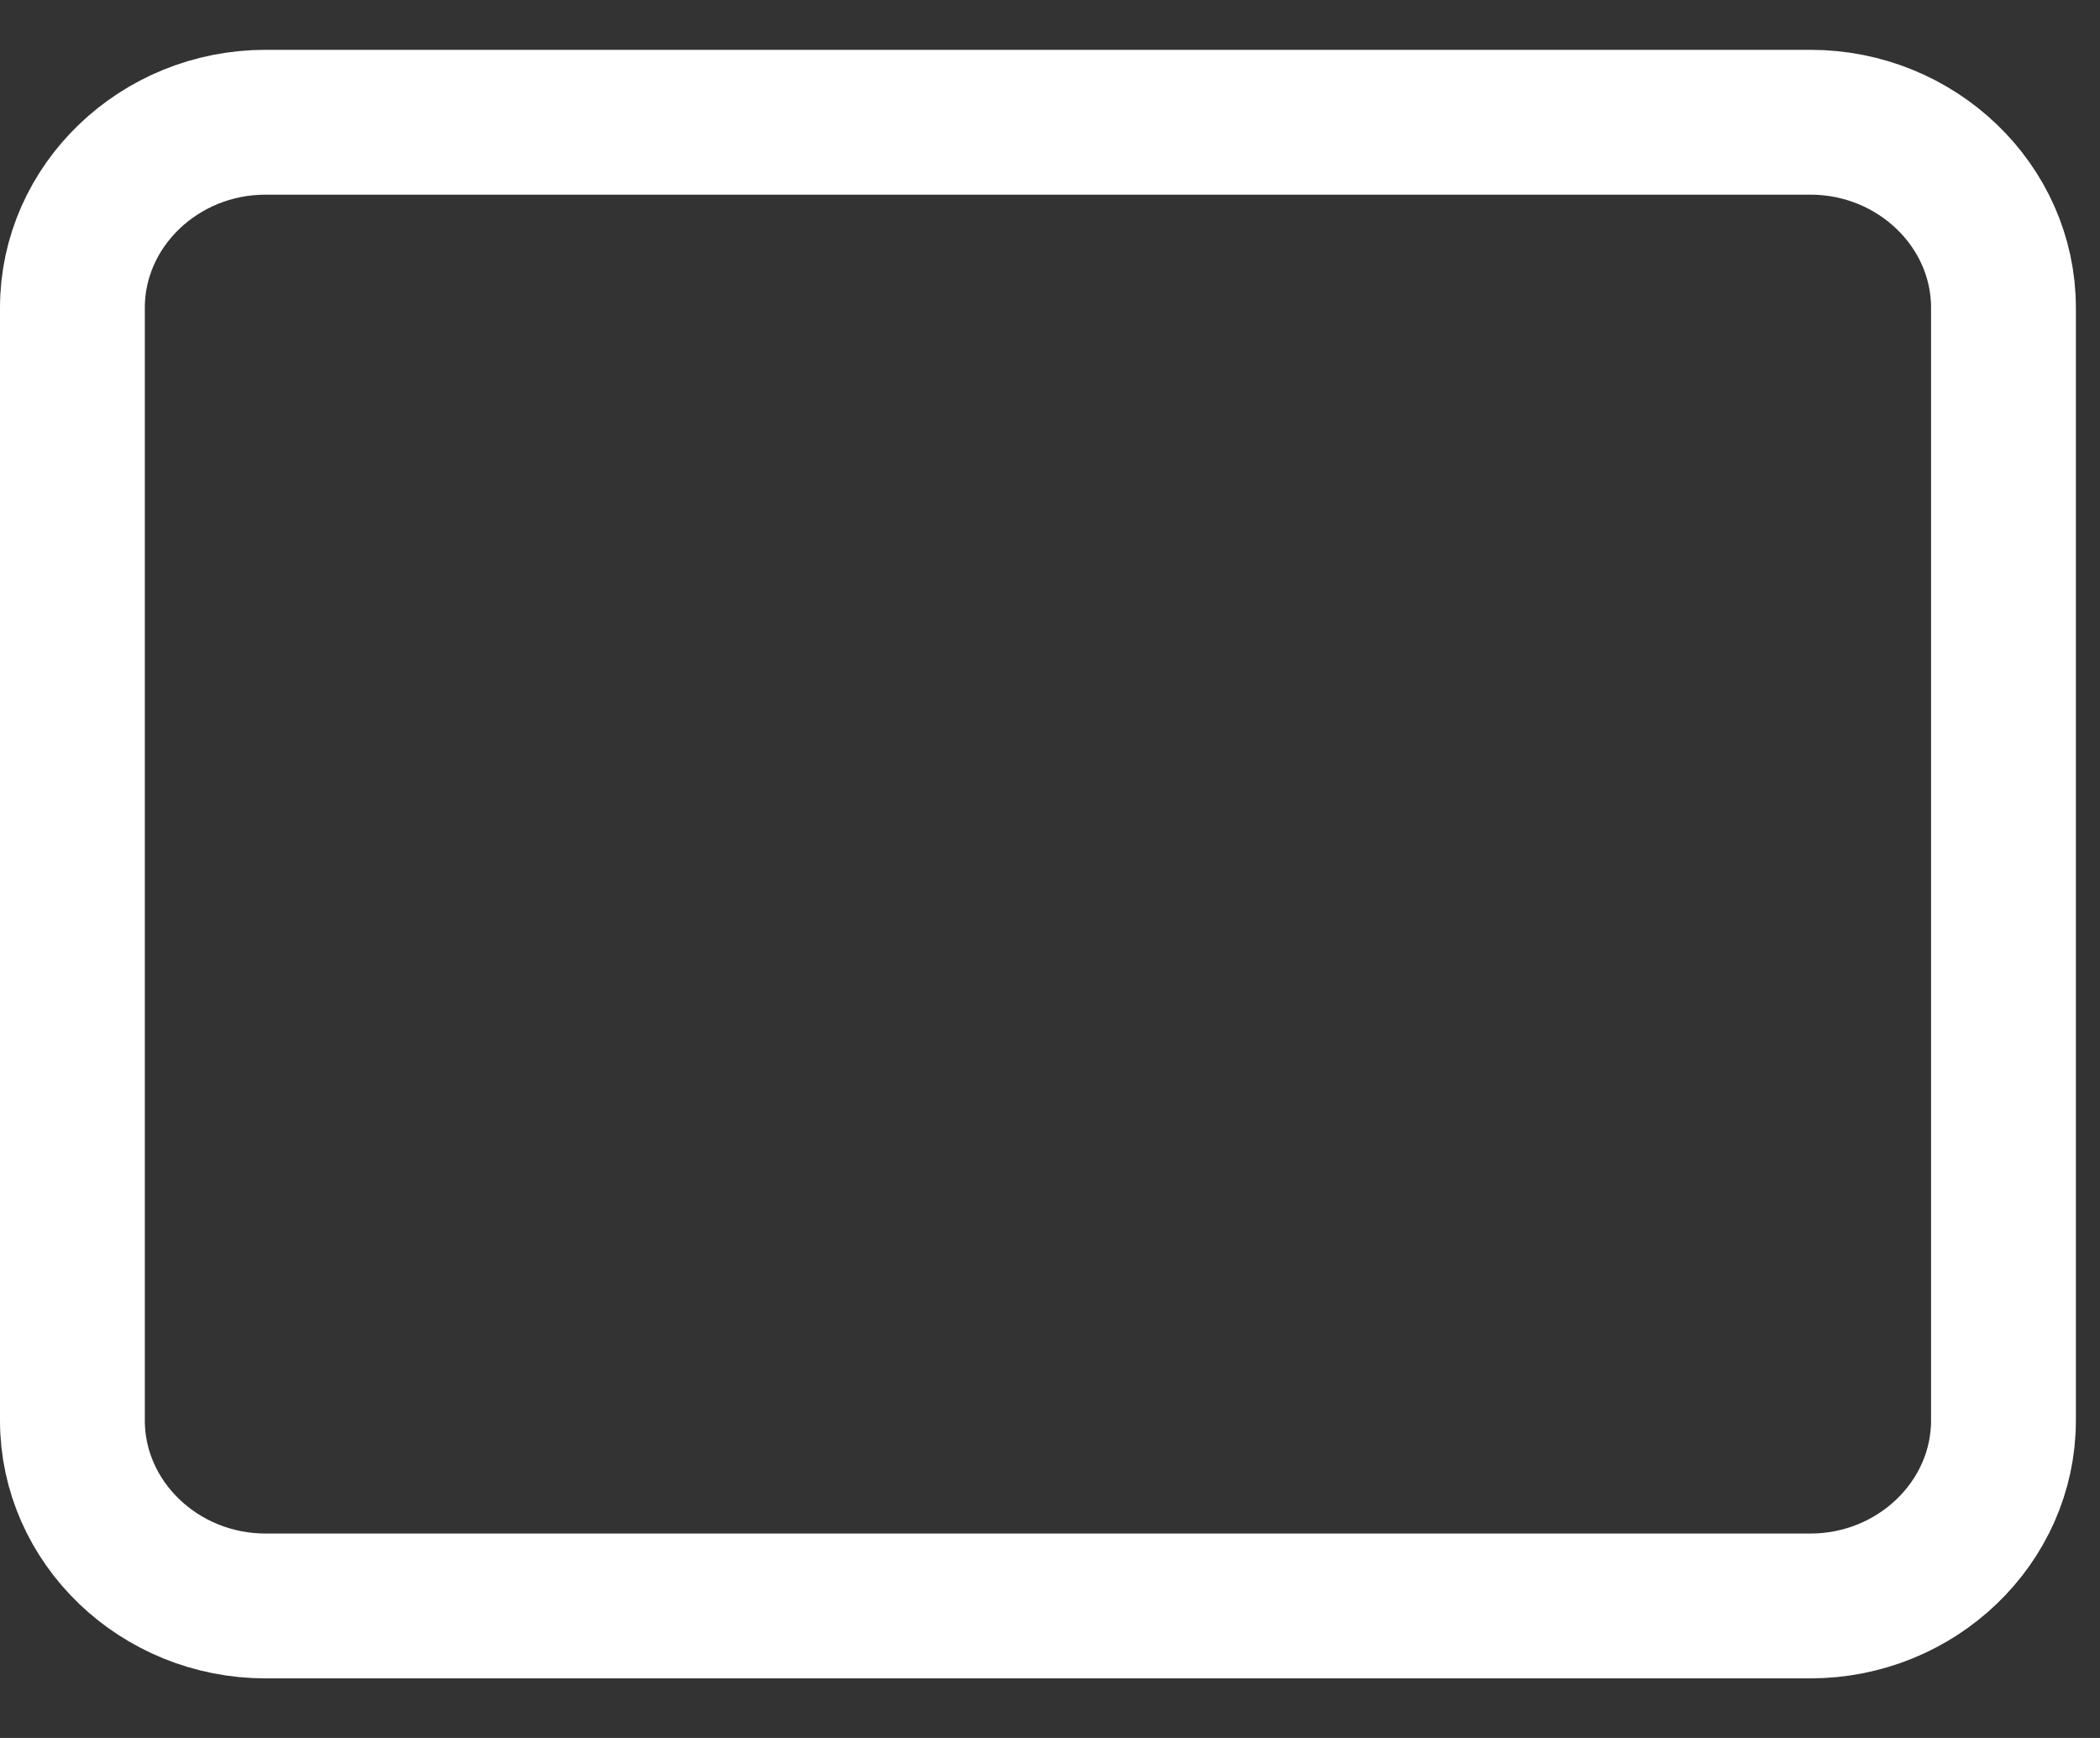 <svg width="29" height="24" viewBox="0 0 29 24" fill="none" xmlns="http://www.w3.org/2000/svg">
<rect x="0" y="0" width="29" height="24" fill="#333333" stroke="none"/>
<path d="M3.667 1.688H25C26.467 1.688 27.667 2.841 27.667 4.249V19.616C27.667 21.024 26.467 22.177 25 22.177H3.667C2.2 22.177 1 21.024 1 19.616V4.249C1 2.841 2.2 1.688 3.667 1.688Z" stroke="white" stroke-width="2" stroke-linecap="round" stroke-linejoin="round"/>
</svg>
